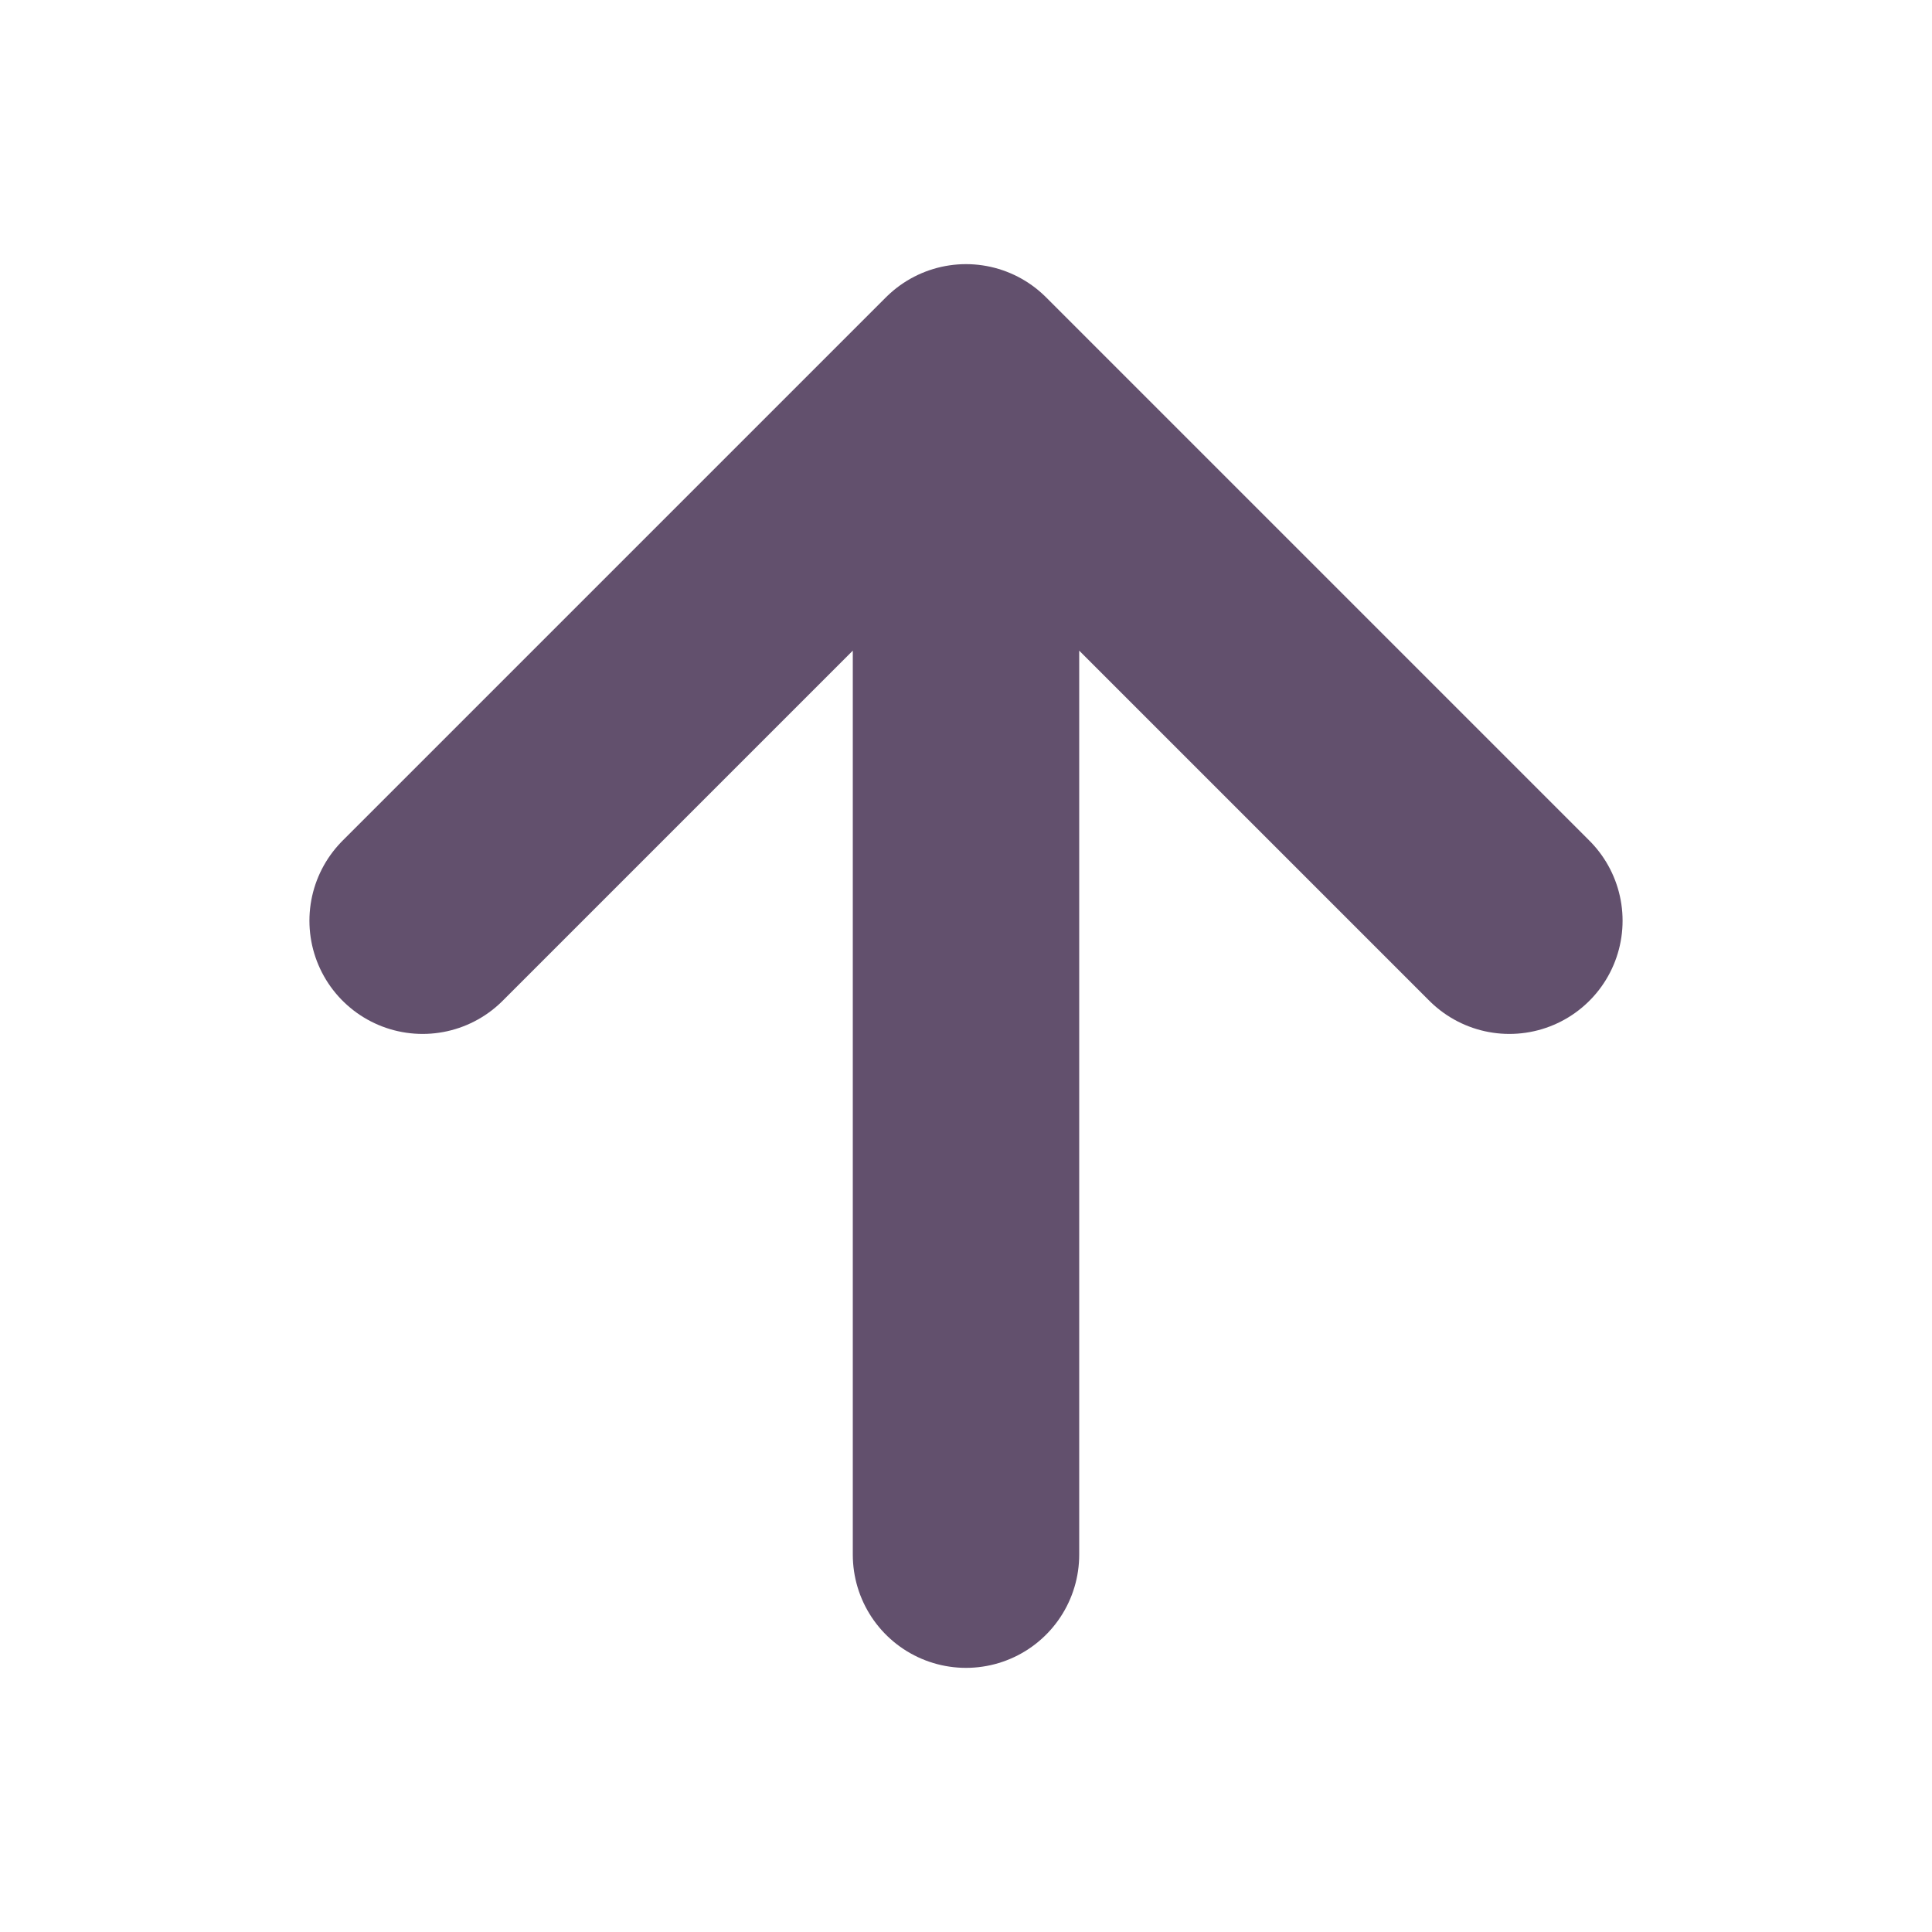 <svg xmlns="http://www.w3.org/2000/svg" class="ionicon" viewBox="0 0 512 512">
    <path fill="none" stroke="#62506D" stroke-linecap="round" stroke-linejoin="round" stroke-width="60" d="M112 244l144-144 144 144M256 120v292"/>
</svg>
